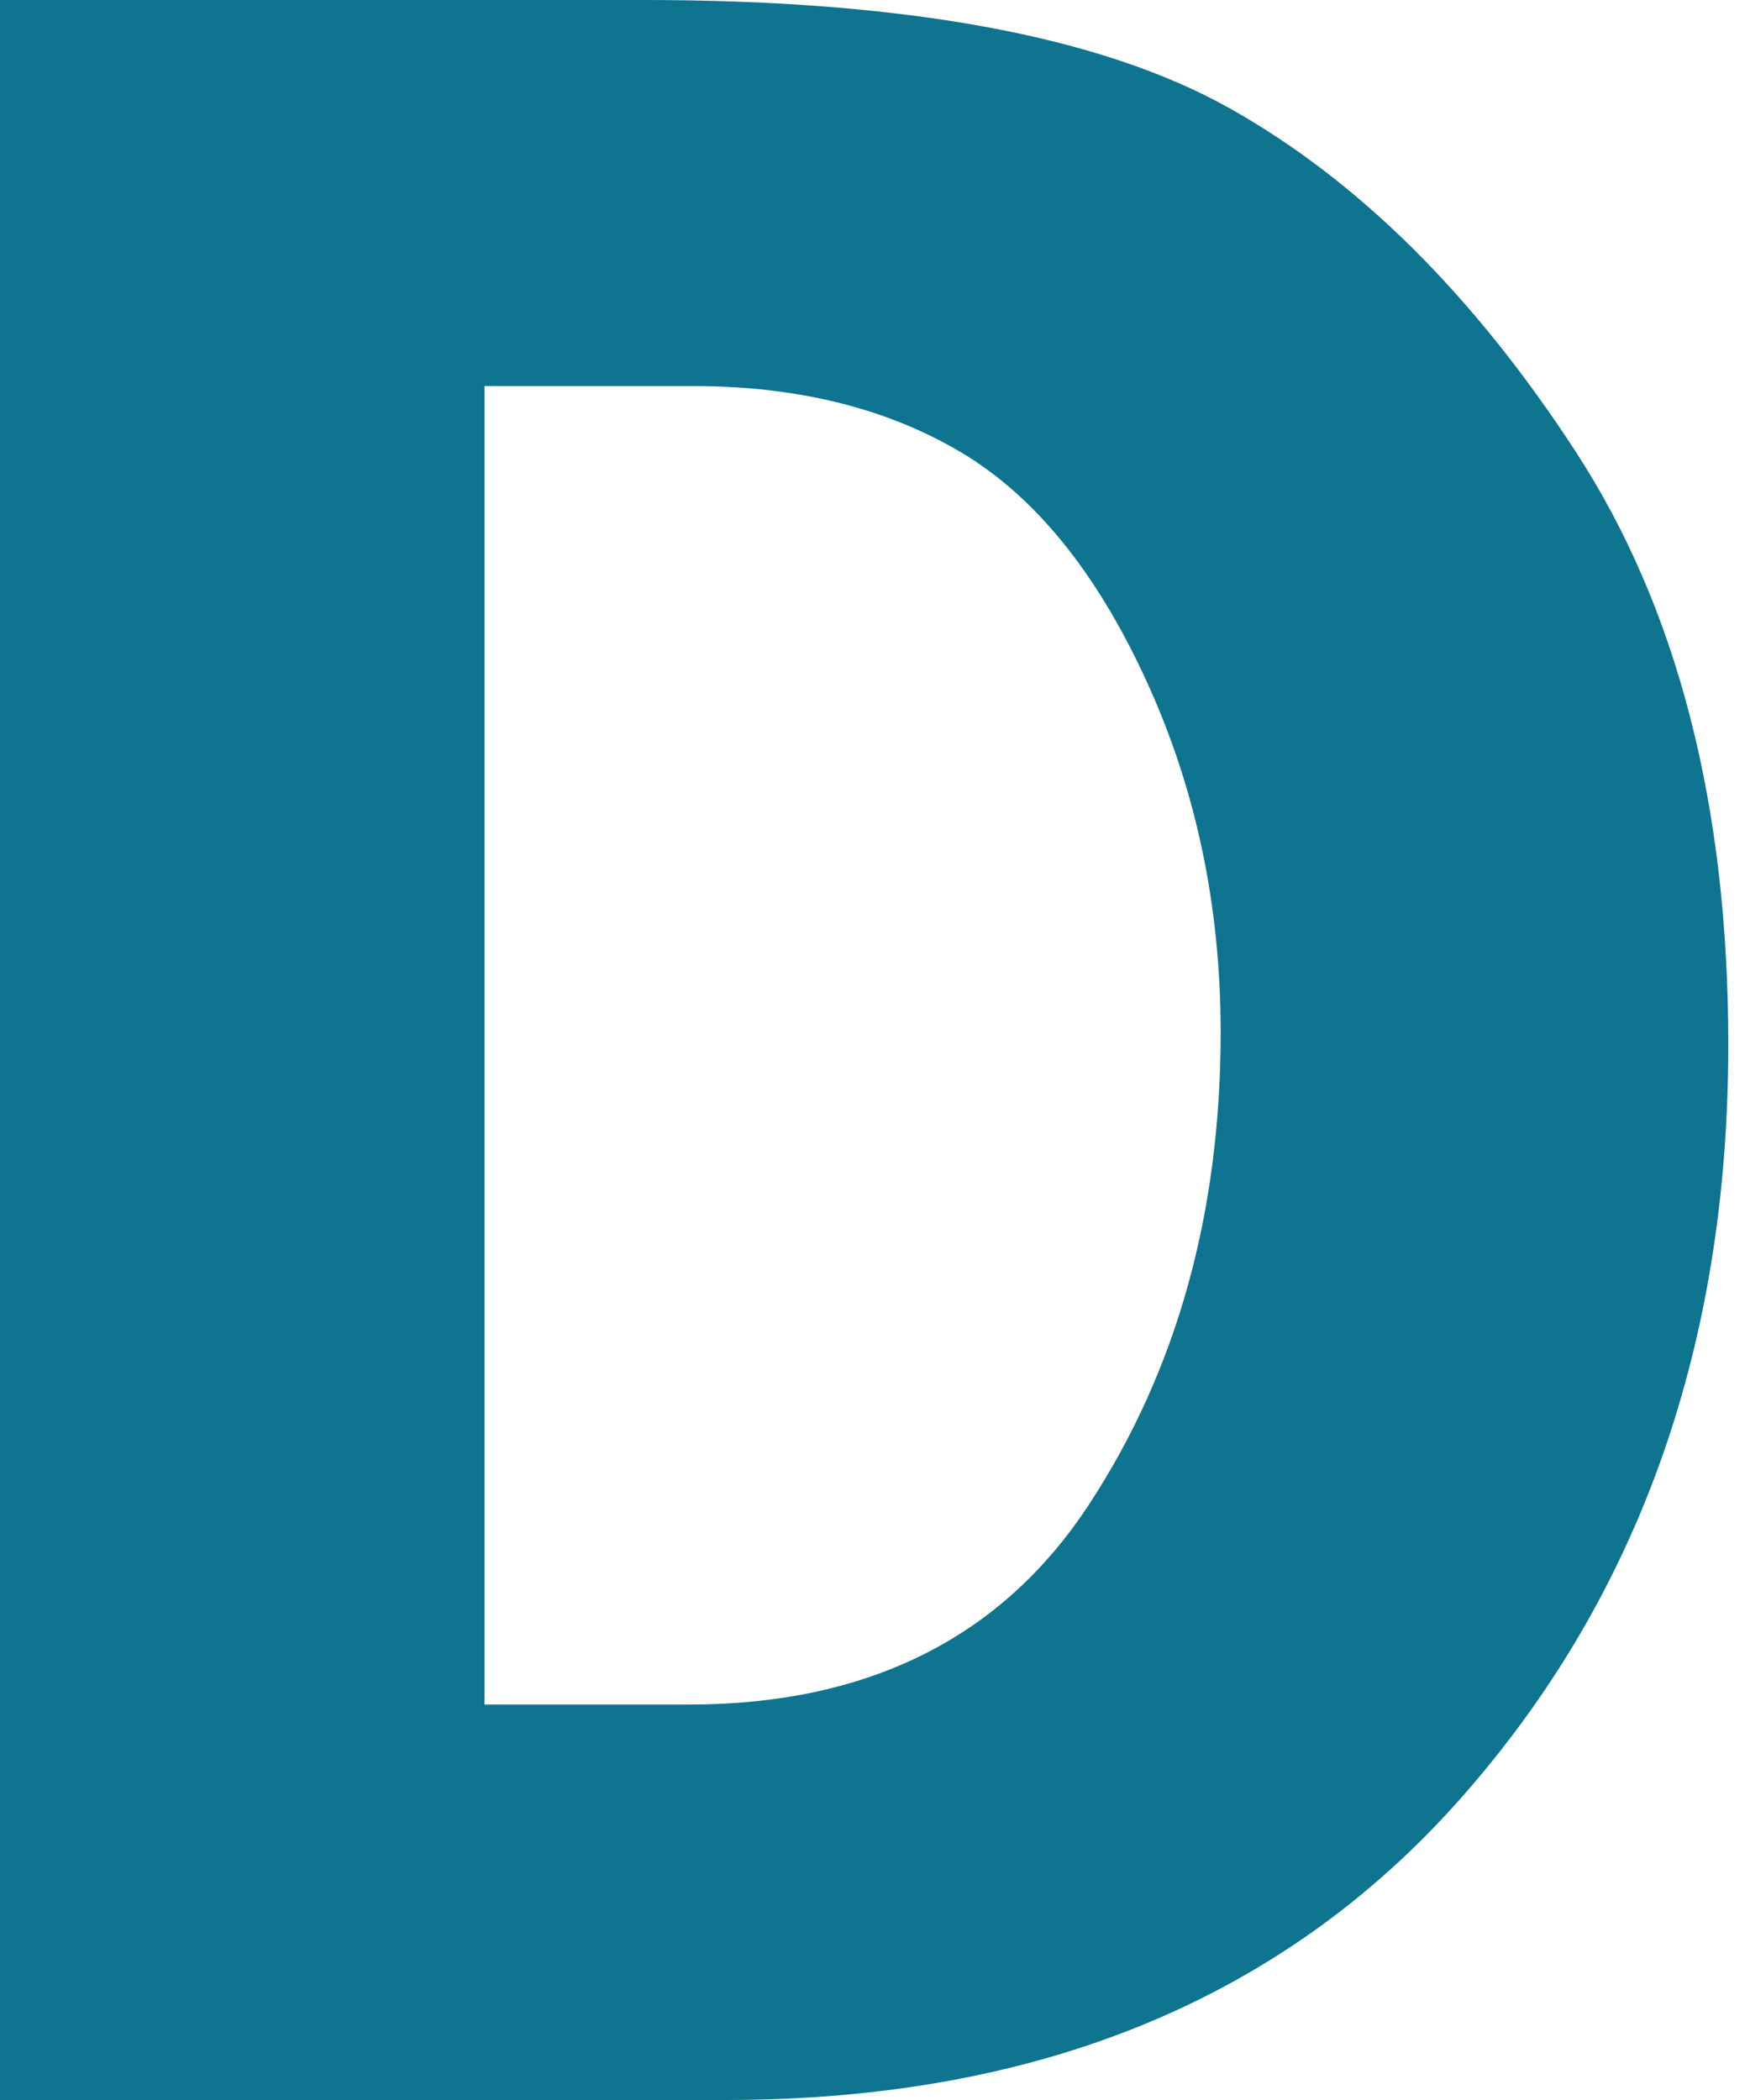 <svg width="25" height="30" viewBox="0 0 25 30" fill="none" xmlns="http://www.w3.org/2000/svg">
<path d="M0 0H9.193C12.94 0 15.733 0.516 17.57 1.549C19.407 2.581 21.053 4.215 22.508 6.449C23.963 8.684 24.69 11.508 24.69 14.922C24.69 19.216 23.419 22.802 20.876 25.681C18.334 28.561 14.829 30 10.361 30H0V0ZM6.922 5.515V24.351H9.833C12.404 24.351 14.314 23.396 15.563 21.484C16.813 19.572 17.438 17.326 17.438 14.747C17.438 12.931 17.081 11.25 16.367 9.705C15.655 8.158 14.769 7.074 13.711 6.451C12.653 5.828 11.382 5.515 9.899 5.515H6.922Z" fill="#0E7490"/>
</svg>
